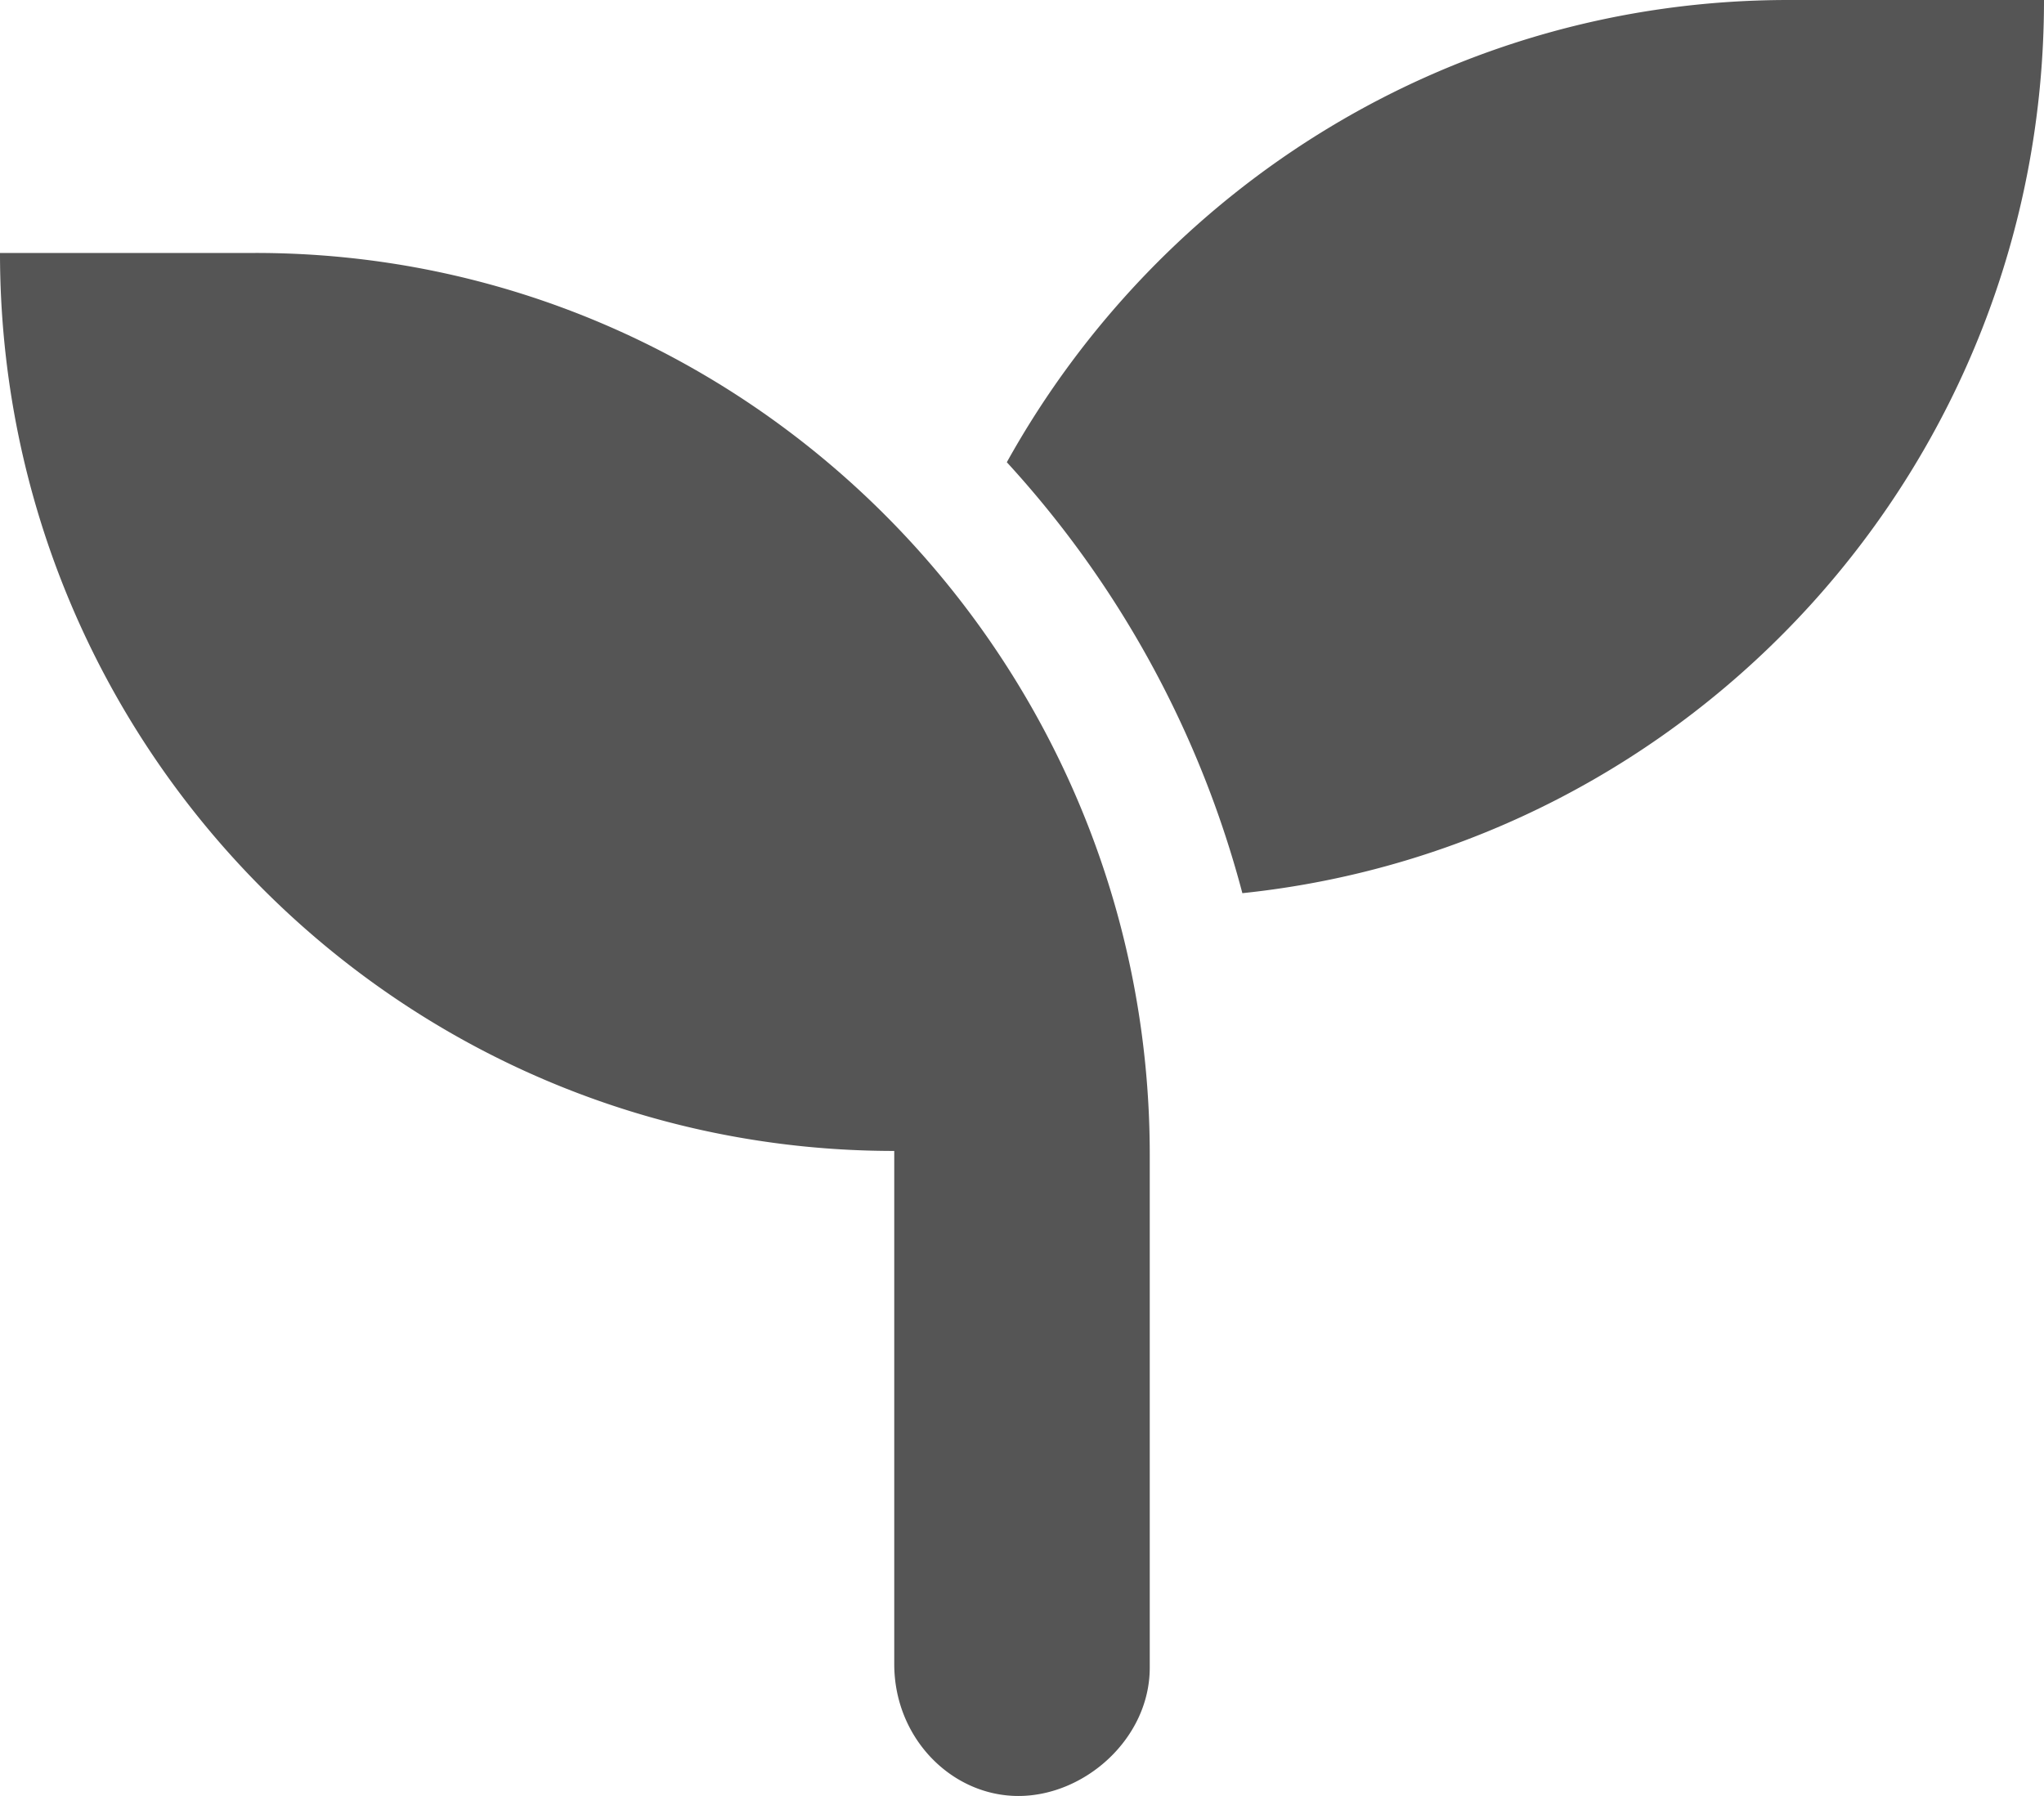<svg width="132" height="116" viewBox="0 0 132 116" fill="none" xmlns="http://www.w3.org/2000/svg"><path d="M16.5 16.338H0c0 32.056 25.859 58 57.75 58v33.143c0 4.79 3.712 8.519 8.018 8.519 4.305 0 8.482-3.729 8.482-8.286V74.571c0-32.029-25.859-58.233-57.75-58.233zM115.5 0C93.78 0 74.92 12.04 65.02 29.855a66.089 66.089 0 0115.211 27.834C109.313 54.66 132 30.01 132 0h-16.5z" fill="#555"/></svg>